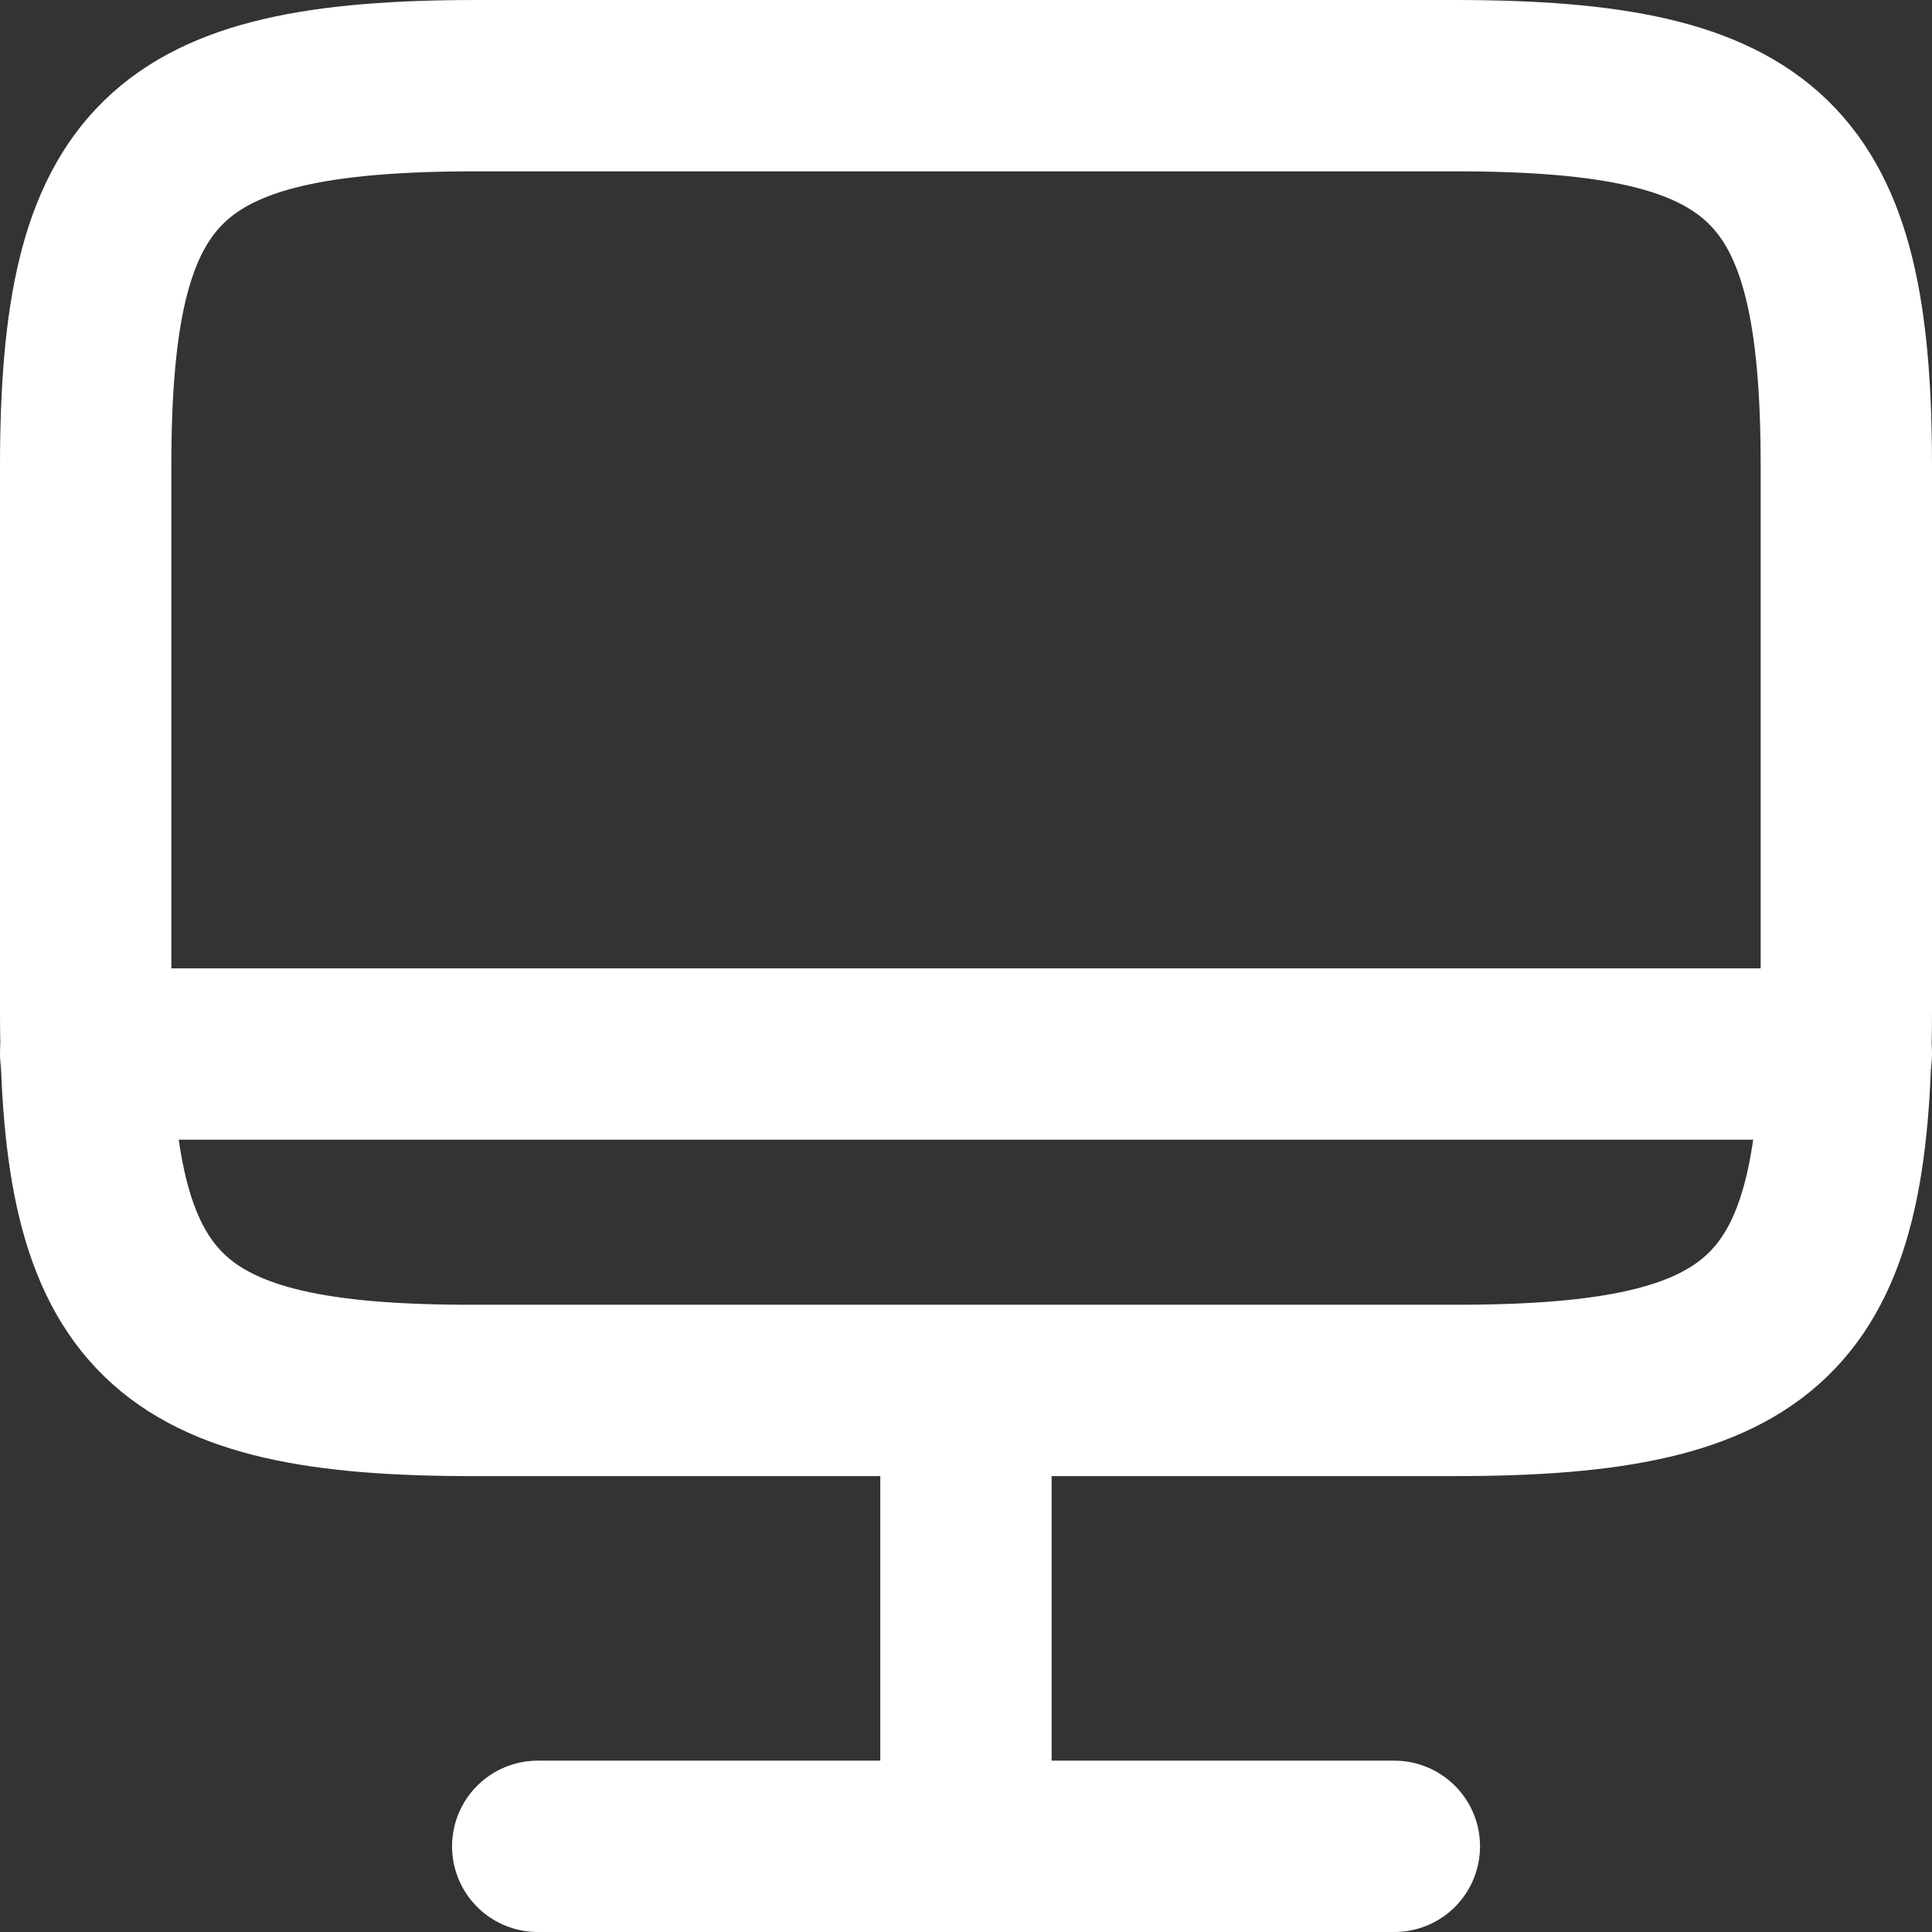 <svg xmlns="http://www.w3.org/2000/svg" width="22.553" height="22.553" viewBox="0 0 22.553 22.553">
  <rect x="0" y="0" width="22.553" height="22.553" fill="#333333" stroke="none"/>
  <g id="Group_57939" data-name="Group 57939" transform="translate(1 1)">
    <path id="Path_11445" data-name="Path 11445" d="M482.563,234H493.98c3.658,0,4.573.891,4.573,4.446v6.339c0,3.565-.915,4.446-4.563,4.446H482.563c-3.648.01-4.563-.881-4.563-4.436v-6.349C478,234.891,478.915,234,482.563,234Z" transform="translate(-478 -234)" fill="none" stroke="#fff" stroke-linecap="round" stroke-linejoin="round" stroke-width="2"/>
    <path id="Path_11446" data-name="Path 11446" d="M488,249.22v5.31" transform="translate(-477.724 -233.977)" fill="none" stroke="#fff" stroke-linecap="round" stroke-linejoin="round" stroke-width="2"/>
    <path id="Path_11447" data-name="Path 11447" d="M478,245h20.553" transform="translate(-478 -233.696)" fill="none" stroke="#fff" stroke-linecap="round" stroke-linejoin="round" stroke-width="2"/>
    <path id="Path_11448" data-name="Path 11448" d="M483.5,254h10" transform="translate(-478.223 -233.447)" fill="none" stroke="#fff" stroke-linecap="round" stroke-linejoin="round" stroke-width="2"/>
  </g>
</svg>
